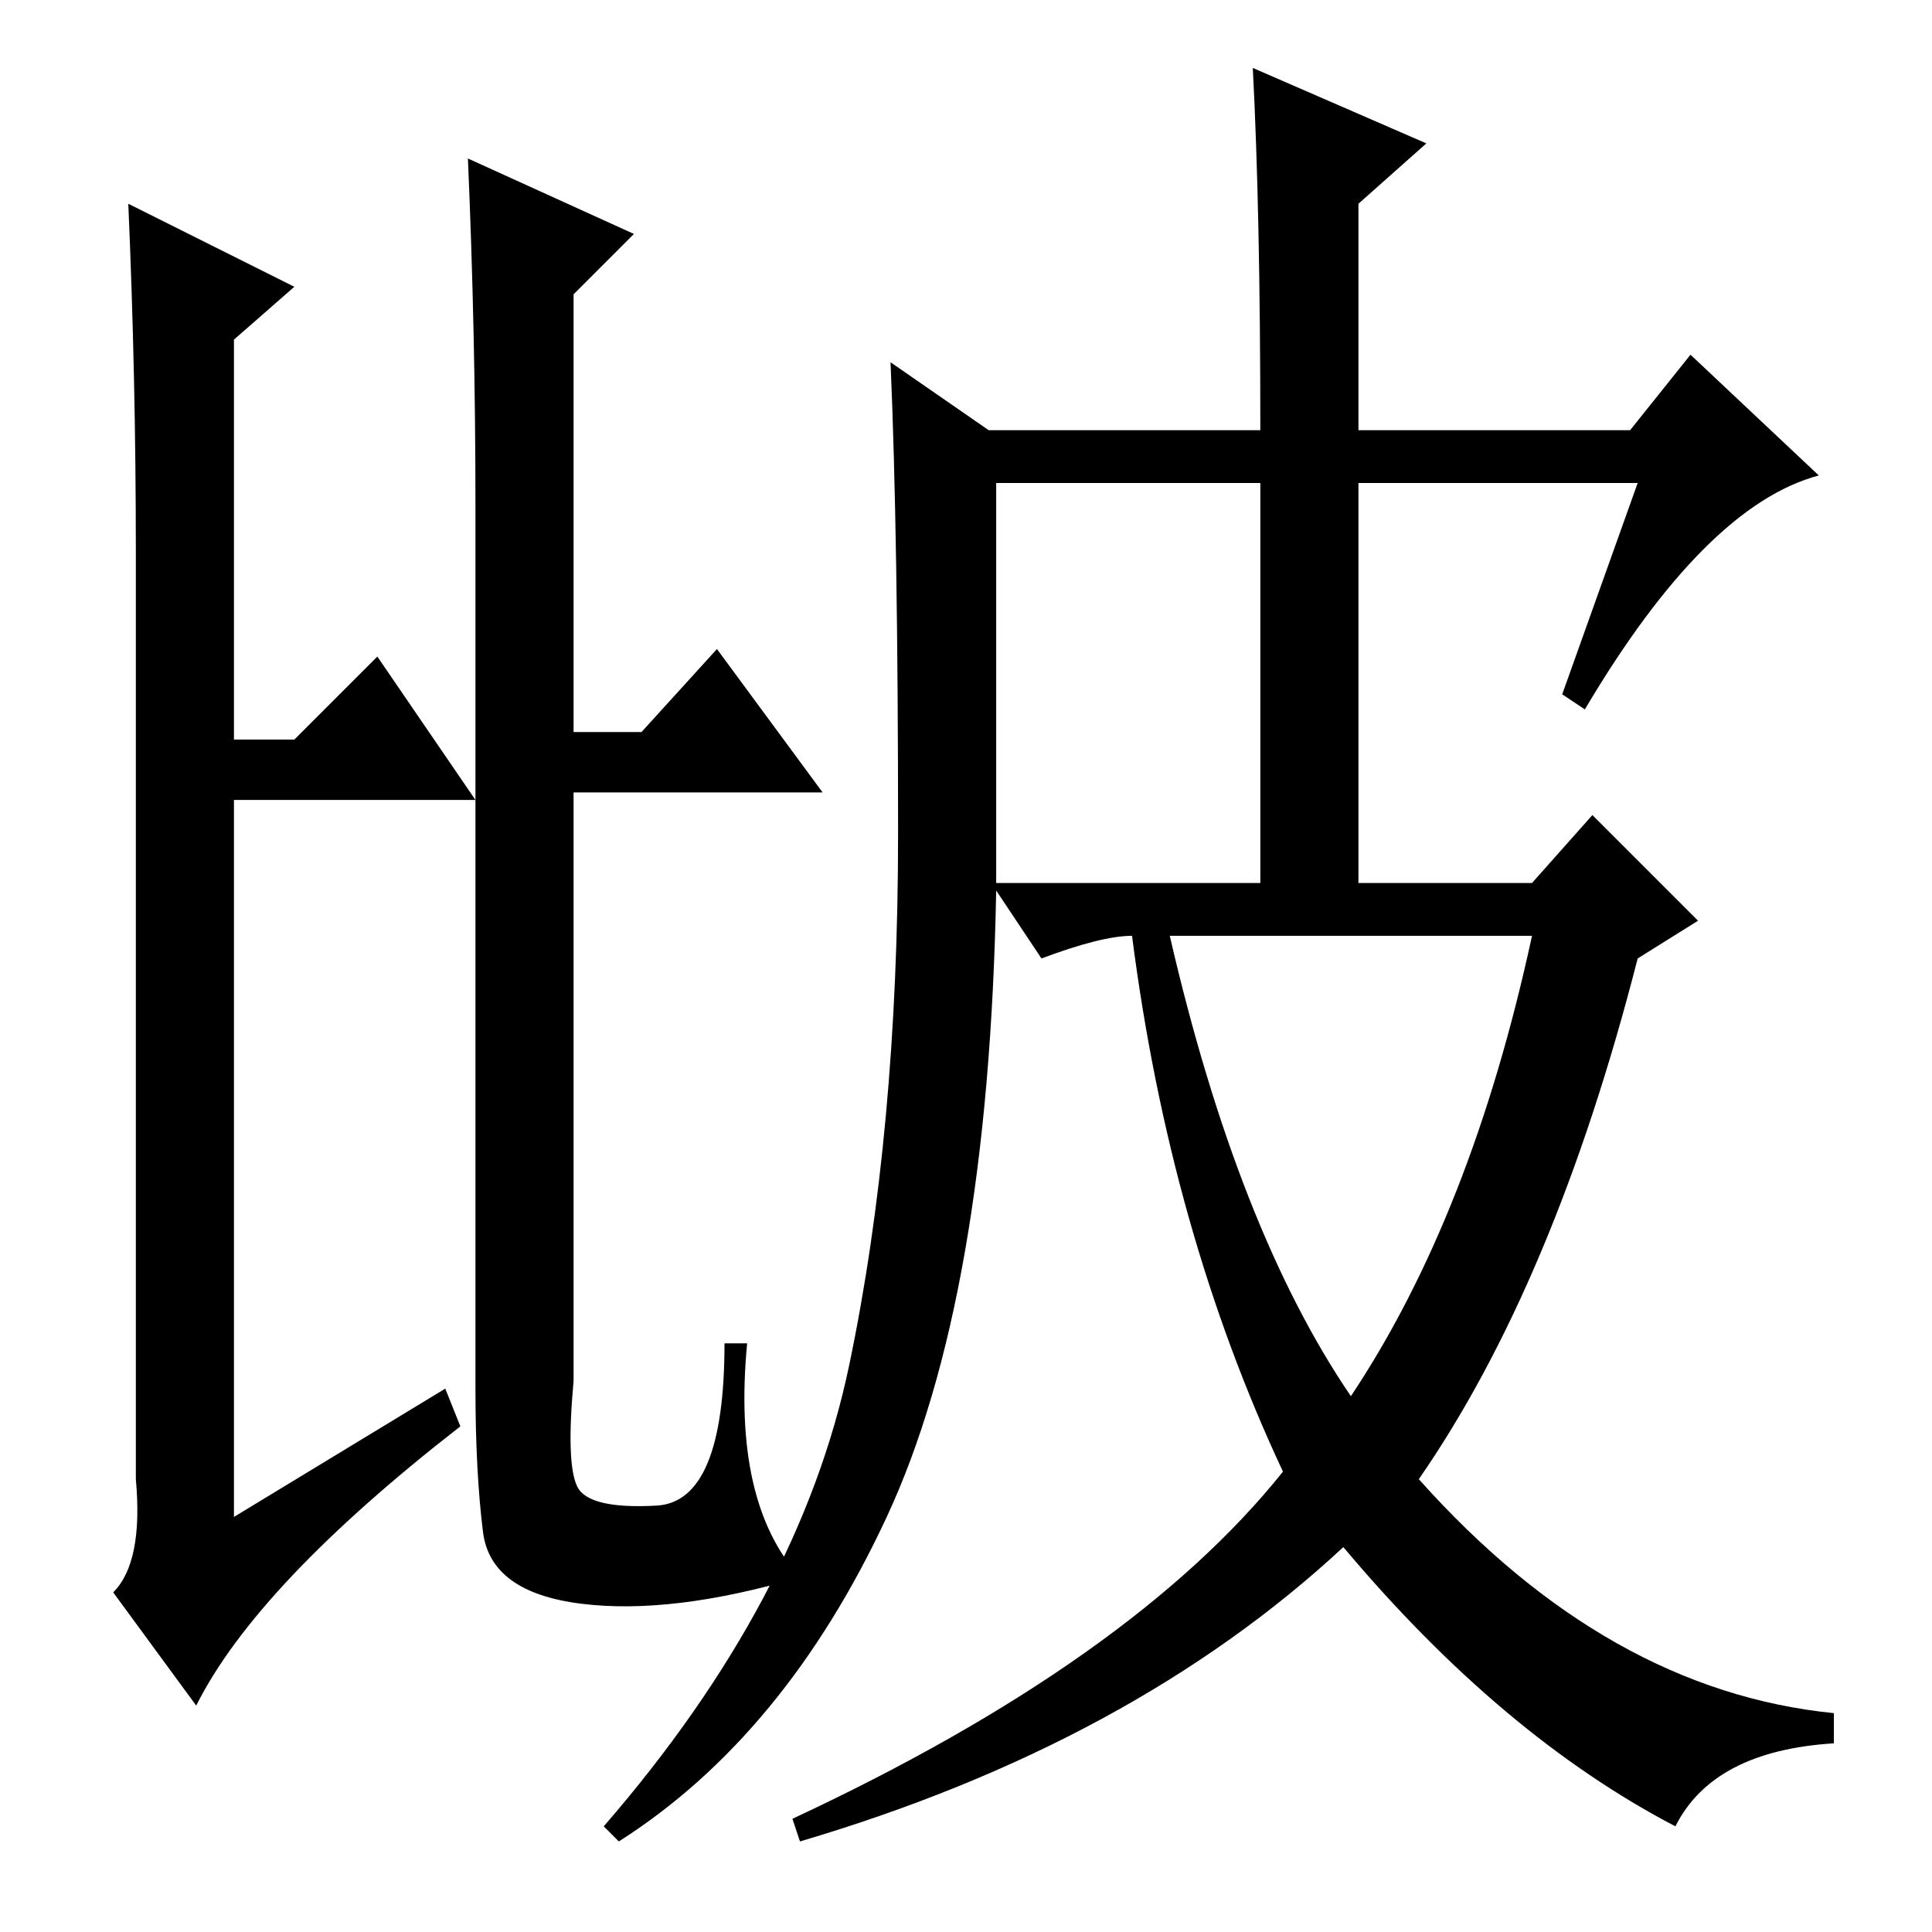 <?xml version="1.0" standalone="no"?>
<!DOCTYPE svg PUBLIC "-//W3C//DTD SVG 1.1//EN" "http://www.w3.org/Graphics/SVG/1.1/DTD/svg11.dtd" >
<svg xmlns="http://www.w3.org/2000/svg" xmlns:xlink="http://www.w3.org/1999/xlink" version="1.1" viewBox="0 -36 256 256">
  <g transform="matrix(1 0 0 -1 0 220)">
   <path fill="currentColor"
d="M18 60v123q0 23 -1 46l22 -11l-8 -7v-53h8l11 11l13 -19h-32v-95l28 17l2 -5q-27 -21 -35 -37l-11 15q4 4 3 15zM63 72v117q0 23 -1 46l22 -10l-8 -8v-58h9l10 11l14 -19h-33v-78q-1 -11 0.5 -14t10.5 -2.5t9 21.5h3q-2 -21 7 -31q-17 -5 -29 -3.5t-13 9.5t-1 19z
M112.5 75q6.5 31 6.5 70.5t-1 62.5l13 -9h36q0 29 -1 48l23 -10l-9 -8v-30h36l8 10l17 -16q-15 -4 -31 -31l-3 2l10 28h-37v-53h23l8 9l14 -14l-8 -5q-11 -43 -29 -69q25 -28 55 -31v-4q-16 -1 -21 -11q-23 12 -44 37q-28 -26 -72 -39l-1 3q45 21 65 46q-15 32 -20 71
q-4 0 -12 -3l-6 9q-1 -54 -14.5 -83t-35.5 -43l-2 2q26 30 32.5 61zM132 139h35v53h-35v-53zM179 71q16 24 24 61h-48q9 -39 24 -61z" />
  </g>

</svg>
